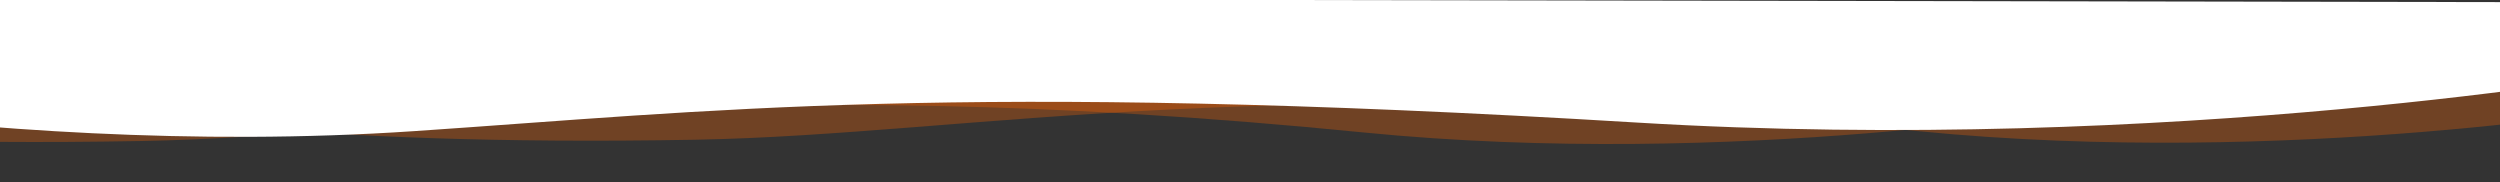 <?xml version="1.0" encoding="utf-8"?>
<!-- Generator: Adobe Illustrator 22.1.0, SVG Export Plug-In . SVG Version: 6.00 Build 0)  -->
<svg preserveAspectRatio="none" xmlns="http://www.w3.org/2000/svg" xmlns:xlink="http://www.w3.org/1999/xlink" x="0px" y="0px" width="100%" height="140px"
     viewBox="0 0 1920 140" style="margin-top: -2px; enable-background:new 0 0 1920 140;" xml:space="preserve">
  <rect x="0" y="0" width="1920" height="140" fill="#333333" stroke="none"/>
  <style type="text/css">
    .wave-top-1-sm-0{fill:#ff6600;}
    .wave-top-1-sm-1{fill:#FFFFFF;}
  </style>
  <path class="wave-top-1-sm-0 fill-primary" opacity=".3" d="M1607,81.8c0,0-274.6,48.2-560.1,19.9c-494.8-49.2-725.1,2.7-938.5,6.6C-203,114-339.2,85.6-339.2,85.6V9.4l1946.2,0V81.8z"/>
  <path class="wave-top-1-sm-0 fill-primary" opacity=".3" d="M2033.1,80.8c0,0-274.6,48.2-560.1,19.9c-494.8-49.2-725.1,2.7-938.5,6.6C223.1,113,86.9,84.6,86.9,84.6V8.5h1946.2V80.8z"/>
  <path class="wave-top-1-sm-1 fill-white" opacity="0" d="M1526.9,5.6c0,0-309,96.5-698.5,96.5C406.8,102.1,201.4,7,201.4,7V1.8l1332,0L1526.9,5.6z"/>
  <path class="wave-top-1-sm-1 fill-white" d="M2026.7,55.1c0,0-358.4,63.9-770,39c-523.7-31.8-712.6-8.6-938.5,6.6C-21.5,123.7-347.7,49-347.7,49l-8.5-51.3l2380.8,4.1L2026.7,55.1z"/>
</svg>
